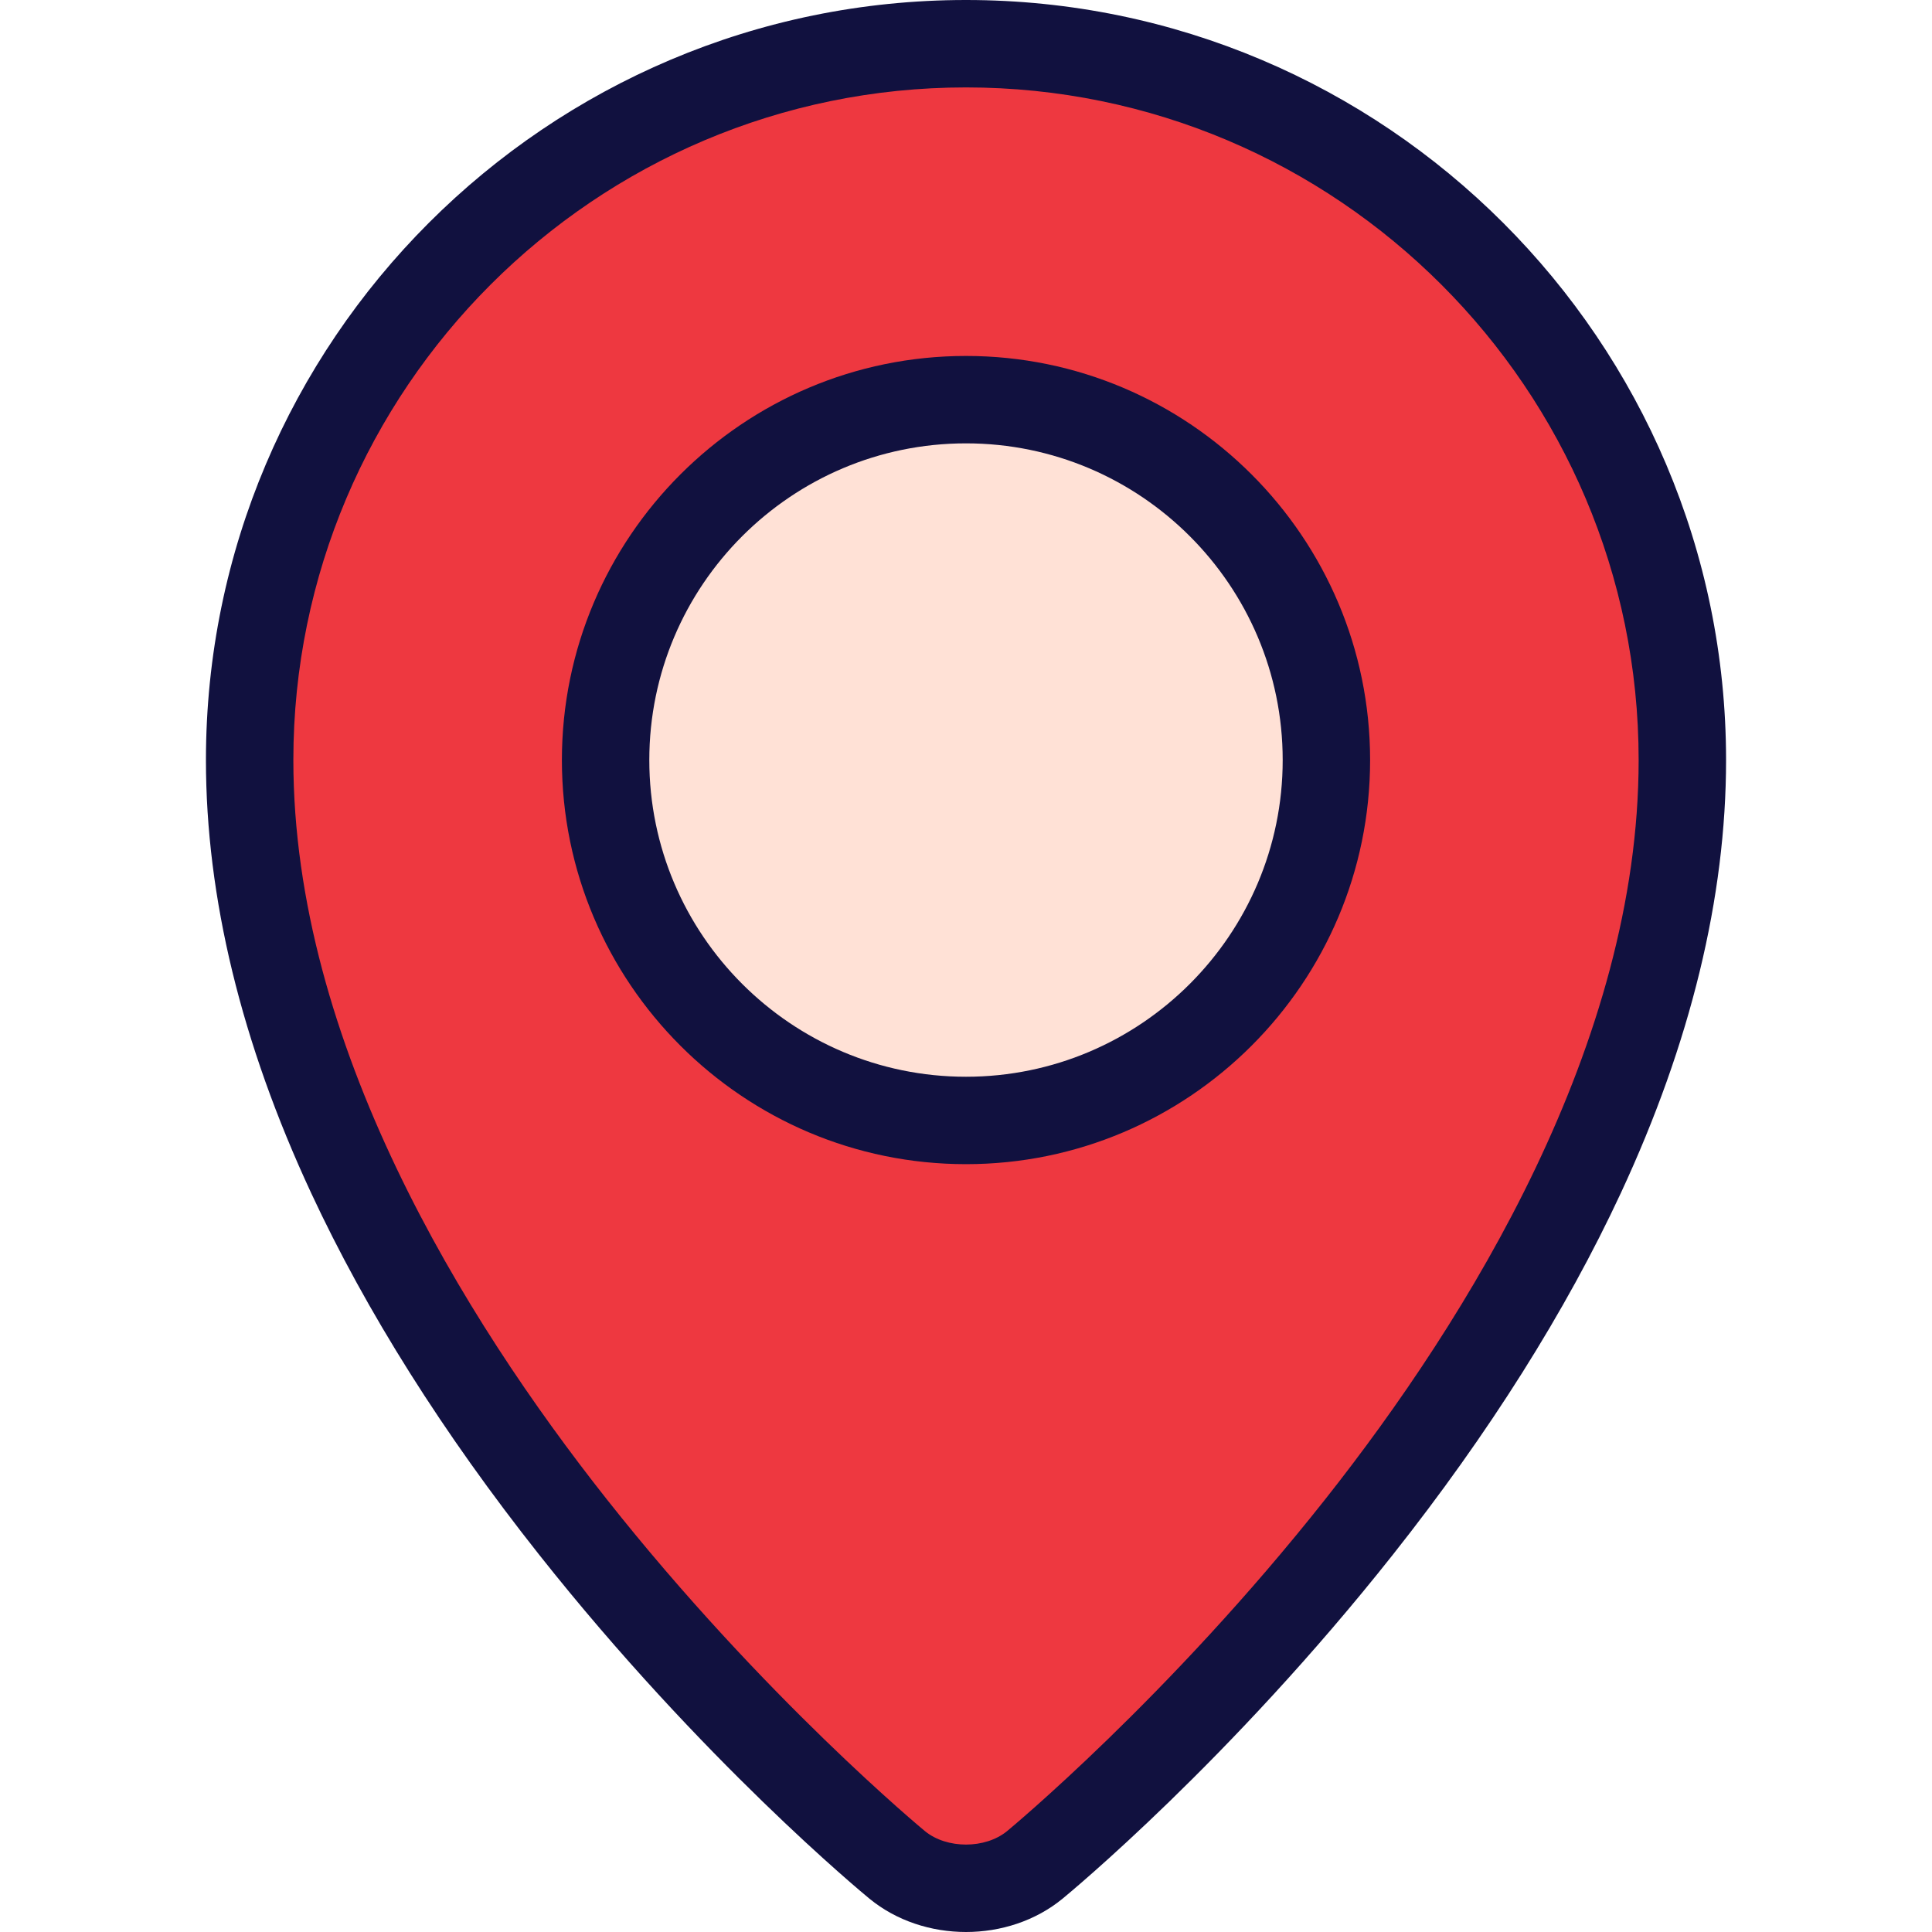 <svg enable-background="new 0 0 512.002 512.002" viewBox="0 0 512.002 512.002" xmlns="http://www.w3.org/2000/svg"><path d="m445.841 201.423c0 152.012-171.608 292.797-171.608 292.797-10.027 8.226-26.437 8.226-36.465 0 0 0-171.608-140.785-171.608-292.797 0-104.846 84.995-189.84 189.841-189.84s189.84 84.995 189.84 189.84z" fill="#ee3840"/><path d="m256.001 296.934c-52.665 0-95.51-42.846-95.51-95.51s42.846-95.51 95.51-95.51 95.51 42.846 95.51 95.51-42.847 95.51-95.51 95.51z" fill="#ffe1d6"/><g fill="#11113f"><path d="m256.001 0c-111.066 0-201.425 90.359-201.425 201.424 0 36.373 9.386 74.987 27.896 114.767 14.616 31.409 34.94 63.649 60.411 95.826 43.178 54.547 85.749 89.691 87.54 91.16 7.171 5.883 16.375 8.825 25.579 8.825s18.407-2.942 25.579-8.825c1.791-1.47 44.361-36.613 87.539-91.16 25.47-32.176 45.795-64.416 60.411-95.826 18.51-39.78 27.896-78.392 27.896-114.767-.003-111.065-90.362-201.424-201.426-201.424zm95.246 397.268c-41.647 52.697-83.942 87.653-84.361 87.997-5.799 4.758-15.972 4.757-21.768.002-.422-.346-42.716-35.302-84.363-87.999-37.869-47.918-83.012-120.791-83.012-195.844-.001-98.292 79.965-178.258 178.257-178.258s178.258 79.966 178.258 178.258c0 75.052-45.142 147.926-83.011 195.844z"/><path d="m256.001 94.331c-59.051 0-107.093 48.042-107.093 107.094 0 59.051 48.042 107.093 107.093 107.093s107.093-48.042 107.093-107.093c-.001-59.052-48.043-107.094-107.093-107.094zm0 191.02c-46.278 0-83.927-37.649-83.927-83.927s37.649-83.928 83.927-83.928 83.927 37.65 83.927 83.928-37.651 83.927-83.927 83.927z"/></g></svg>